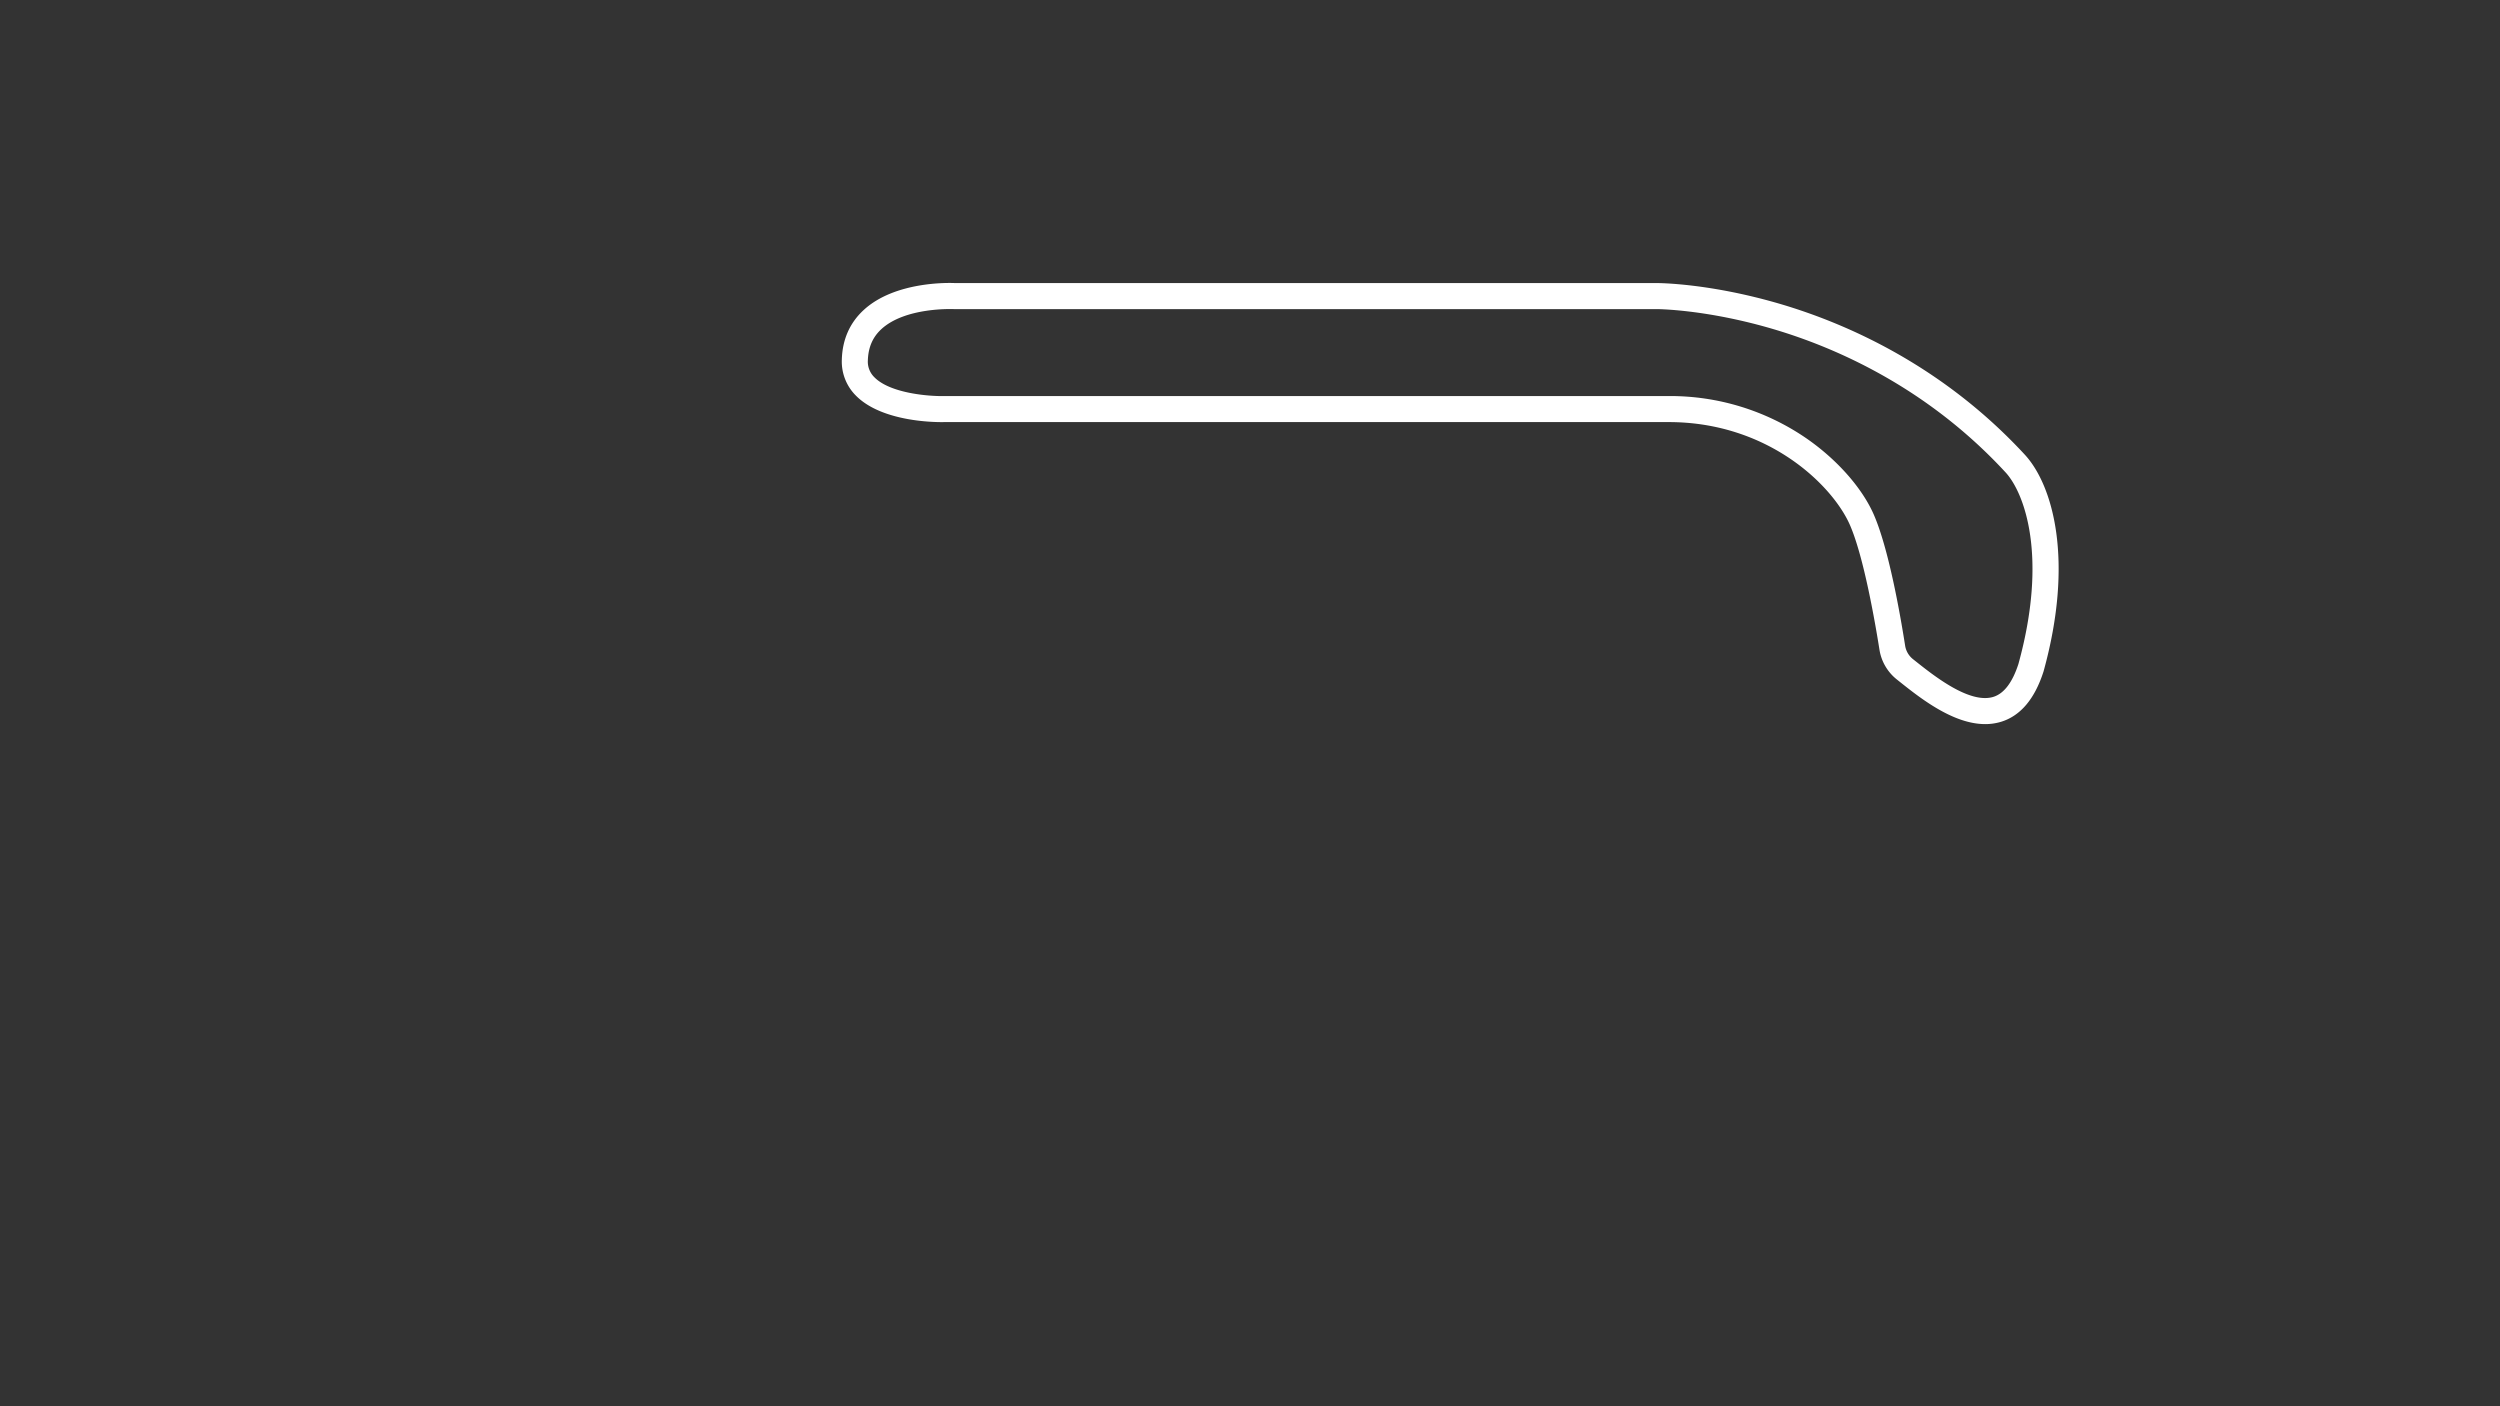 <svg id="Road_Course_short_-_Configs" data-name="Road Course short - Configs" xmlns="http://www.w3.org/2000/svg" viewBox="0 0 1920 1080"><rect x="0" y="0" width="1920" height="1080" fill="#333333" stroke="none"/><defs><style>.cls-1{fill:#fff;}</style></defs><title>road course short_active</title><path class="cls-1" d="M1524.6,556.11c-24.68,0-49.91-20-65.9-32.74l-1.88-1.5a36.45,36.45,0,0,1-13.4-22.93c-3.27-20.62-12-71.21-22.63-95.63-13.31-30.6-62.84-79.14-139.14-79.14H724.73c-5.26.11-47,.2-67.29-20.23a36.92,36.92,0,0,1-10.92-27.64c.41-15.45,6.06-28.31,16.78-38.2,24-22.14,65.56-20.9,69.86-20.71h539.05c1.62,0,41.14.06,95.91,16.31,50.46,15,123.85,47.17,187,115.56,21.4,23.26,38,80.75,14.36,166.26l-.12.4c-6.77,21-17.75,33.93-32.63,38.44A41.39,41.39,0,0,1,1524.6,556.11ZM724.53,304.17h557.12a184.69,184.69,0,0,1,105.09,32.09c23.82,16.33,43.4,38.41,52.39,59.08,11.12,25.57,19.84,73.92,24,100.47a16.46,16.46,0,0,0,6,10.38l1.91,1.52c14.53,11.54,41.56,33,59.77,27.51,8.19-2.48,14.69-11,19.32-25.23,22.86-82.89,4.57-131.51-9.84-147.18-60-65-129.91-95.68-178-109.94-51.66-15.33-89.36-15.48-90.18-15.48H732.38c-.78,0-37.14-1.58-55.56,15.45-6.67,6.18-10,14-10.31,24a16.72,16.72,0,0,0,5.12,13c12.31,12.39,42.29,14.55,52.8,14.34Z"/></svg>